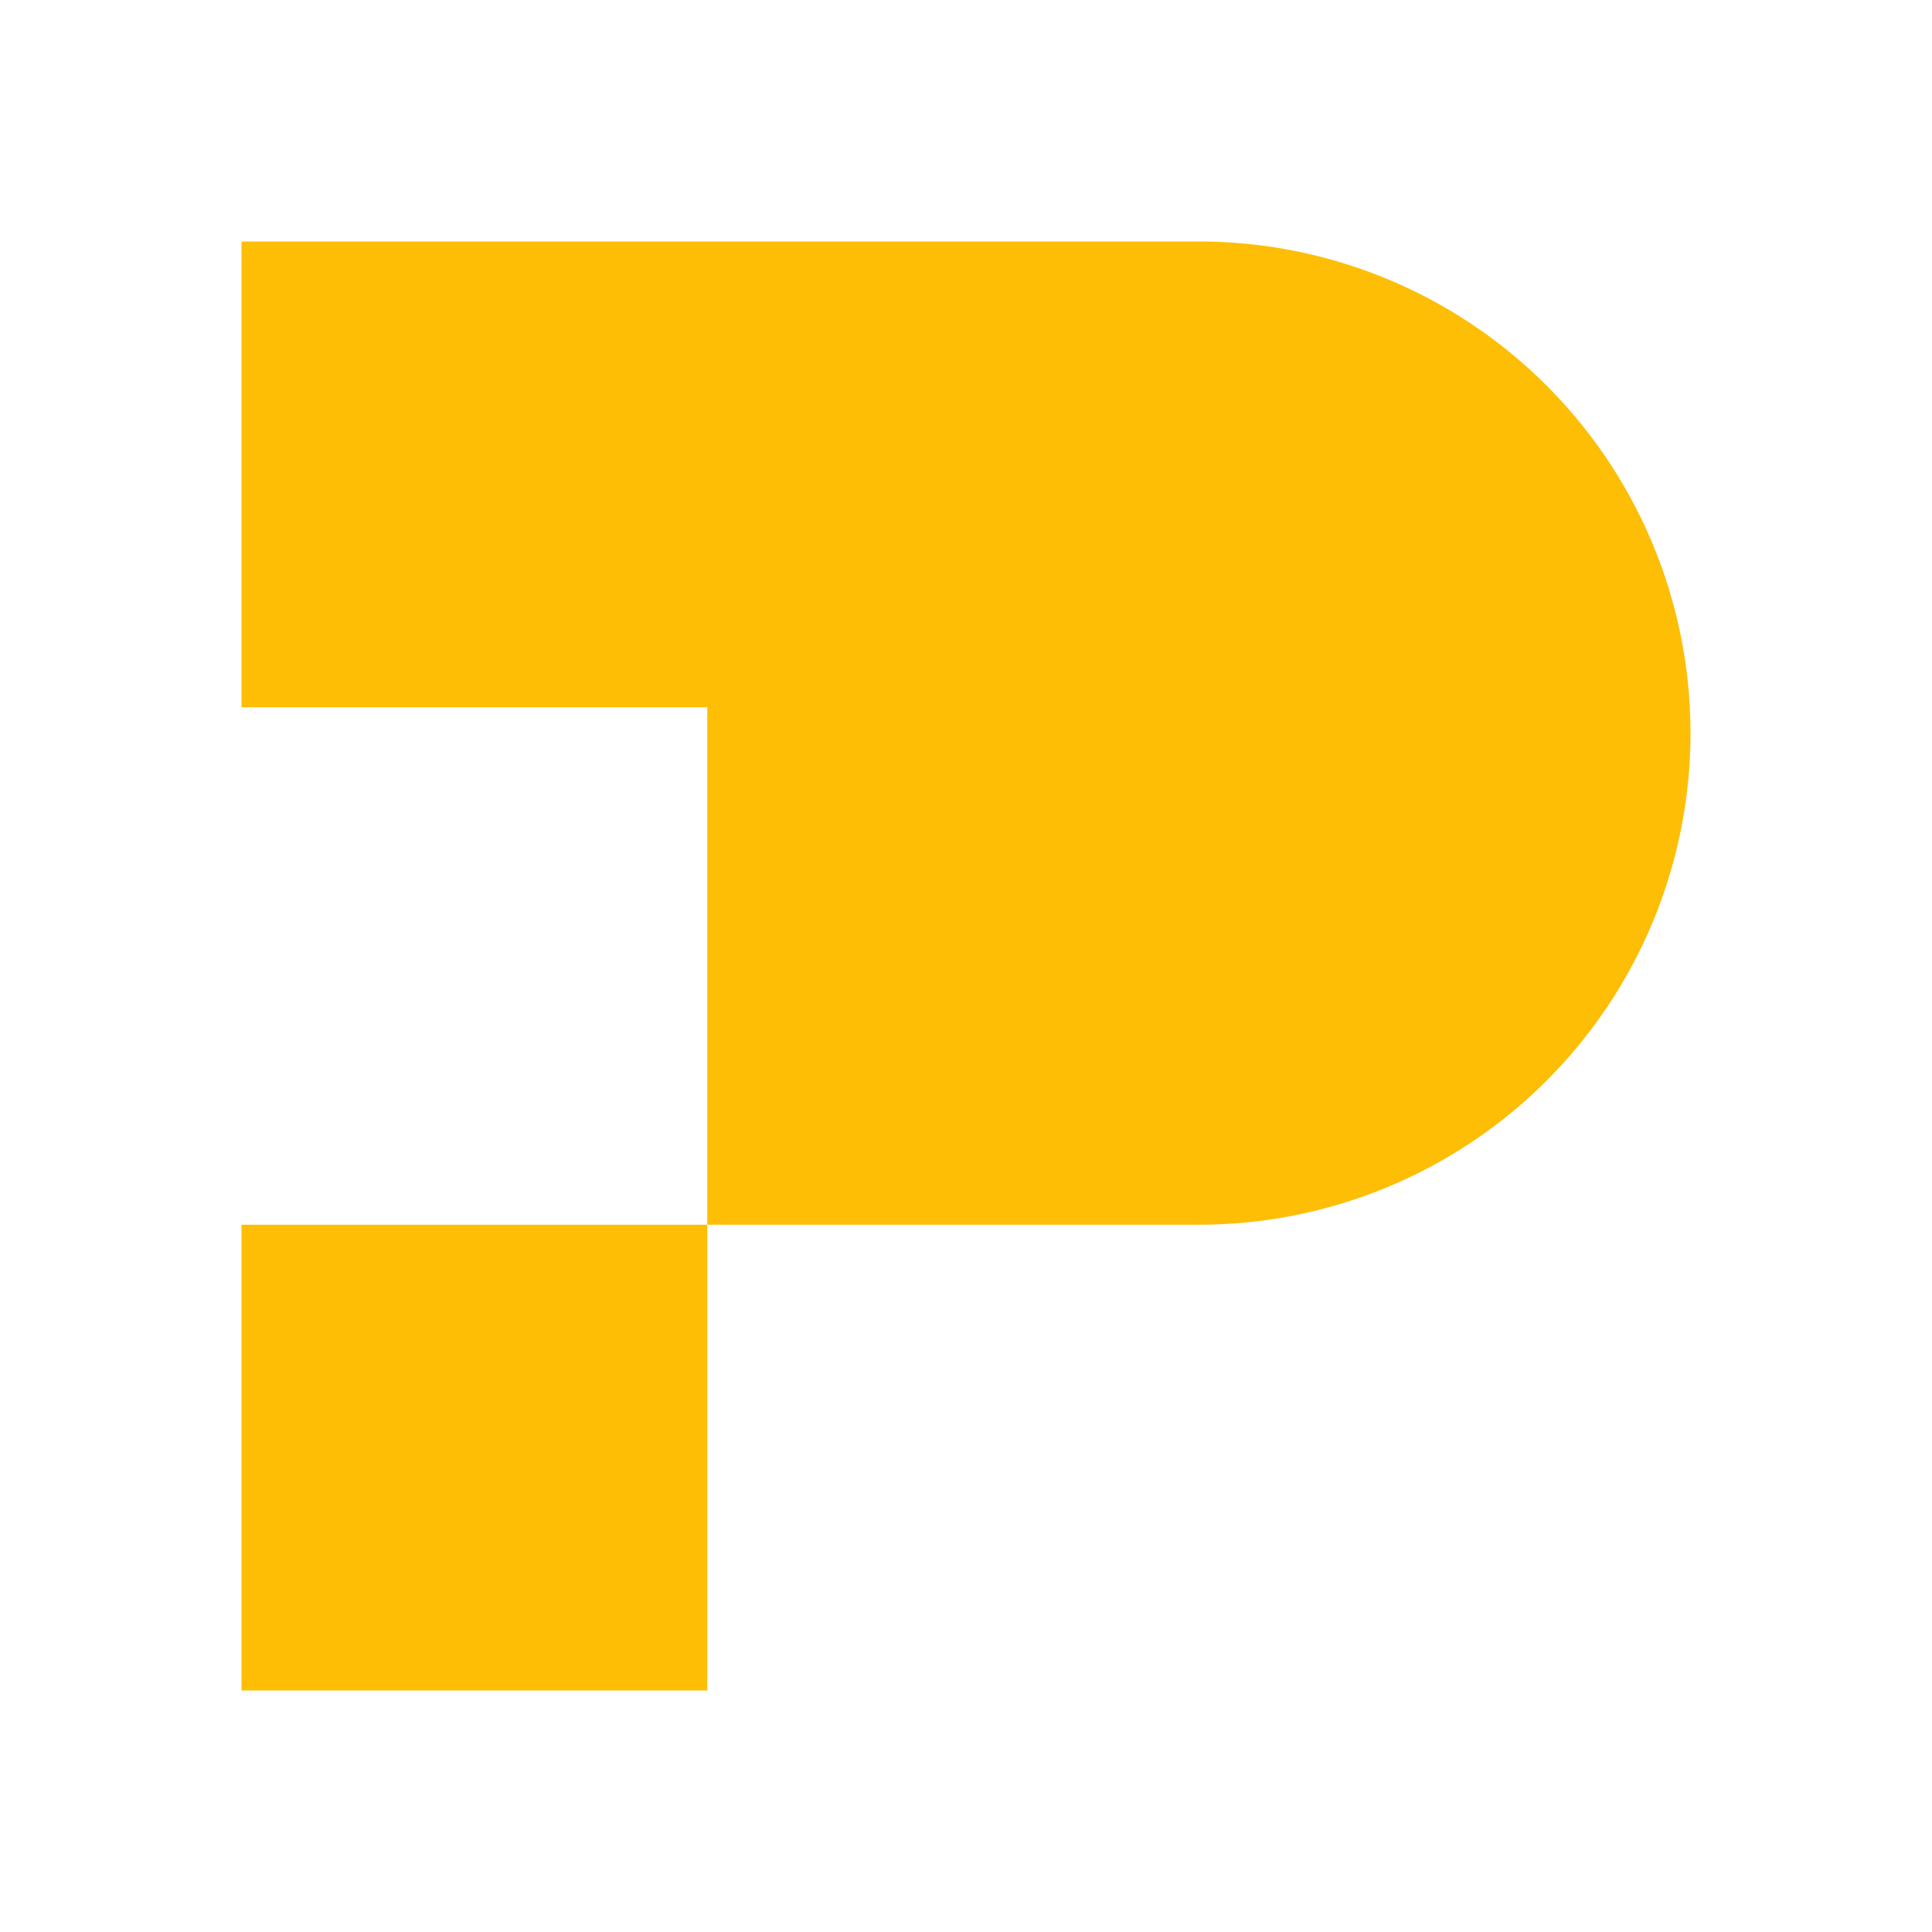 <svg xmlns="http://www.w3.org/2000/svg" xmlns:xlink="http://www.w3.org/1999/xlink" width="24" height="24" viewBox="0 0 24 24"><path fill="#FEBE05" d="M3 3h11.893a6.107 6.107 0 0 1 0 12.214H8.786V8.786H3zm5.786 12.214V21H3v-5.786z"/></svg>